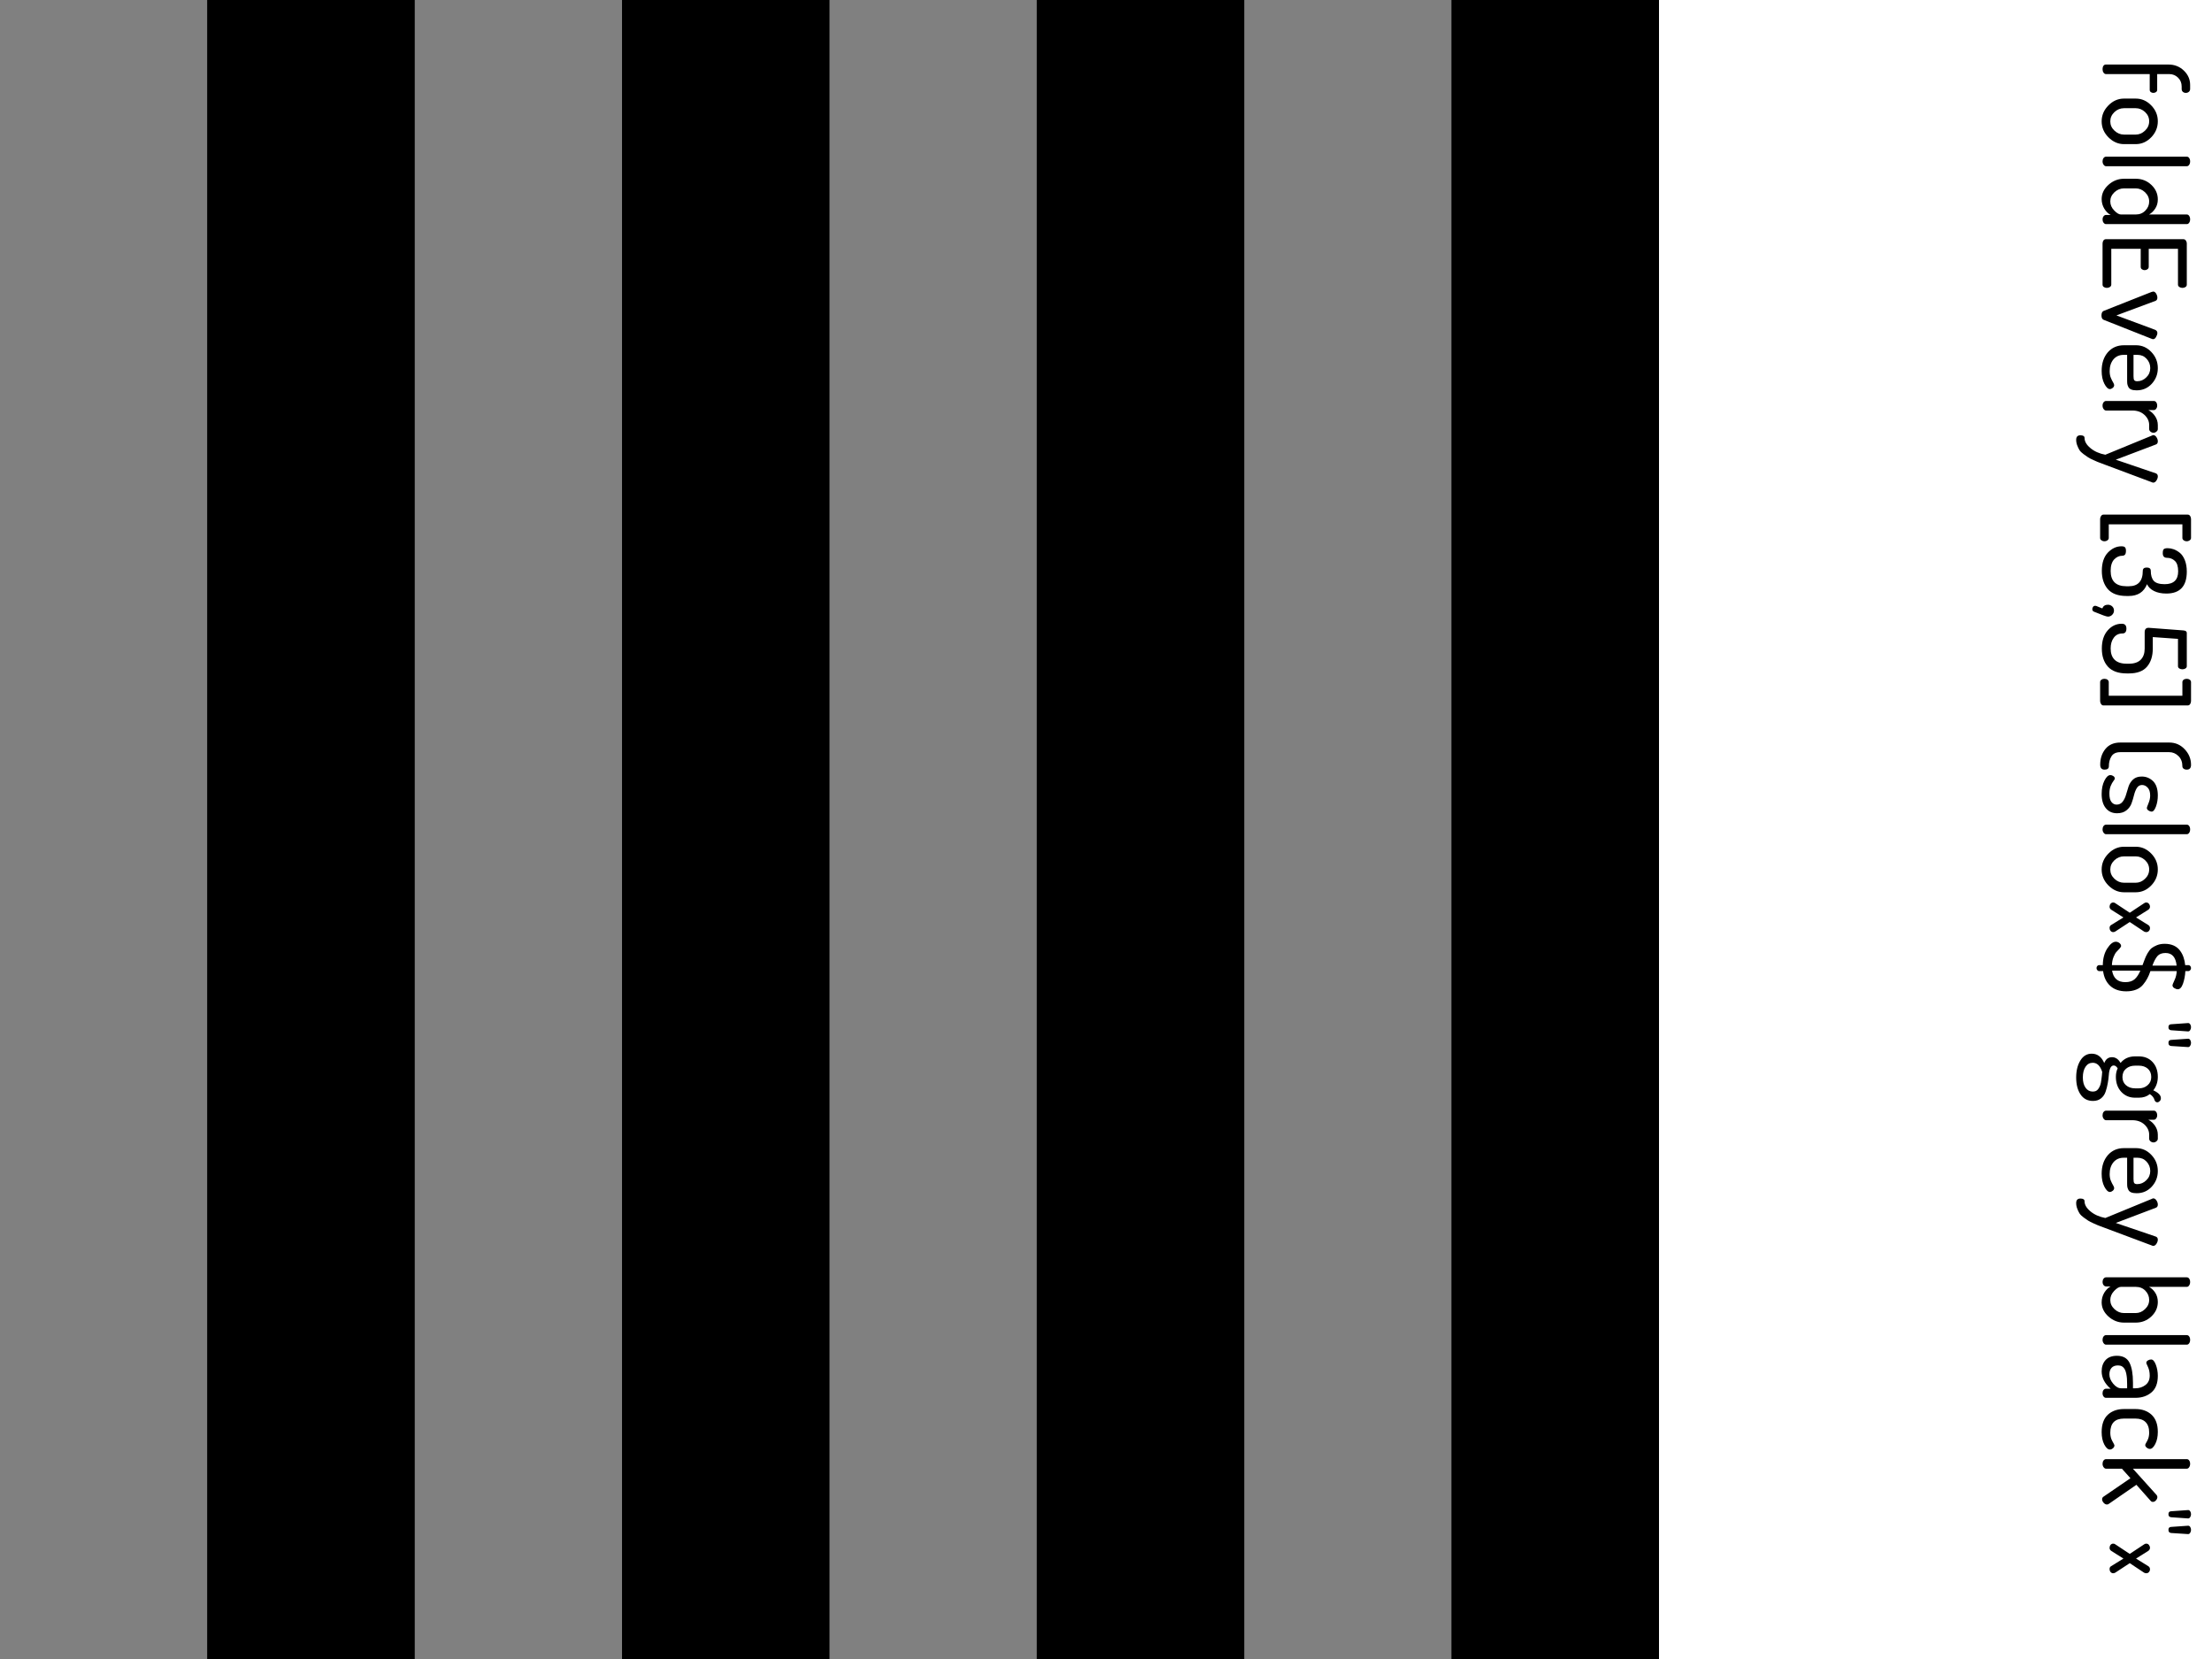 <?xml version="1.0" encoding="UTF-8"?>
<svg xmlns="http://www.w3.org/2000/svg" xmlns:xlink="http://www.w3.org/1999/xlink" width="384pt" height="288pt" viewBox="0 0 384 288" version="1.1">
<g id="surface5">
<path style=" stroke:none;fill-rule:nonzero;fill:rgb(0%,0%,0%);fill-opacity:1;" d="M 0 0 L 288 0 L 288 288 L 0 288 Z M 0 0 "/>
<path style=" stroke:none;fill-rule:nonzero;fill:rgb(50.196%,50.196%,50.196%);fill-opacity:1;" d="M 0 0 L 36 0 L 36 288 L 0 288 Z M 0 0 "/>
<path style=" stroke:none;fill-rule:nonzero;fill:rgb(0%,0%,0%);fill-opacity:1;" d="M 36 0 L 72 0 L 72 288 L 36 288 Z M 36 0 "/>
<path style=" stroke:none;fill-rule:nonzero;fill:rgb(50.196%,50.196%,50.196%);fill-opacity:1;" d="M 72 0 L 108 0 L 108 288 L 72 288 Z M 72 0 "/>
<path style=" stroke:none;fill-rule:nonzero;fill:rgb(0%,0%,0%);fill-opacity:1;" d="M 108 0 L 144 0 L 144 288 L 108 288 Z M 108 0 "/>
<path style=" stroke:none;fill-rule:nonzero;fill:rgb(50.196%,50.196%,50.196%);fill-opacity:1;" d="M 144 0 L 180 0 L 180 288 L 144 288 Z M 144 0 "/>
<path style=" stroke:none;fill-rule:nonzero;fill:rgb(0%,0%,0%);fill-opacity:1;" d="M 180 0 L 216 0 L 216 288 L 180 288 Z M 180 0 "/>
<path style=" stroke:none;fill-rule:nonzero;fill:rgb(50.196%,50.196%,50.196%);fill-opacity:1;" d="M 216 0 L 252 0 L 252 288 L 216 288 Z M 216 0 "/>
<path style=" stroke:none;fill-rule:nonzero;fill:rgb(0%,0%,0%);fill-opacity:1;" d="M 252 0 L 288 0 L 288 288 L 252 288 Z M 252 0 "/>
<path style=" stroke:none;fill-rule:nonzero;fill:rgb(0%,0%,0%);fill-opacity:1;" d="M 365.578 11.203 L 376.453 11.203 C 377.492 11.203 378.379 11.551 379.109 12.25 C 379.836 12.945 380.203 13.773 380.203 14.734 L 380.203 15.438 C 380.203 15.656 380.129 15.82 379.984 15.938 C 379.836 16.062 379.66 16.125 379.453 16.125 C 379.254 16.125 379.082 16.062 378.938 15.938 C 378.801 15.82 378.734 15.656 378.734 15.438 L 378.734 15.016 C 378.734 14.398 378.523 13.891 378.109 13.484 C 377.703 13.078 377.195 12.867 376.594 12.859 L 374.484 12.859 L 374.484 15.594 C 374.484 15.758 374.414 15.891 374.281 15.984 C 374.145 16.078 373.988 16.125 373.812 16.125 C 373.645 16.125 373.5 16.078 373.375 15.984 C 373.25 15.891 373.188 15.758 373.188 15.594 L 373.188 12.859 L 365.578 12.859 C 365.422 12.859 365.285 12.773 365.172 12.609 C 365.055 12.441 365 12.238 365 12 C 365 11.77 365.051 11.578 365.156 11.422 C 365.258 11.273 365.398 11.203 365.578 11.203 Z M 368.719 17.113 L 370.766 17.113 C 371.785 17.113 372.676 17.504 373.438 18.285 C 374.207 19.066 374.594 19.988 374.594 21.051 C 374.594 22.121 374.211 23.051 373.453 23.832 C 372.691 24.621 371.797 25.02 370.766 25.02 L 368.719 25.02 C 367.707 25.02 366.805 24.621 366.016 23.832 C 365.234 23.039 364.844 22.117 364.844 21.066 C 364.844 20.012 365.234 19.09 366.016 18.301 C 366.797 17.508 367.695 17.113 368.719 17.113 Z M 368.719 18.785 C 368.094 18.785 367.539 19.008 367.062 19.457 C 366.582 19.914 366.344 20.449 366.344 21.066 C 366.344 21.691 366.582 22.227 367.062 22.676 C 367.551 23.133 368.102 23.363 368.719 23.363 L 370.766 23.363 C 371.359 23.363 371.895 23.133 372.375 22.676 C 372.852 22.227 373.094 21.684 373.094 21.051 C 373.094 20.426 372.852 19.887 372.375 19.441 C 371.895 19.004 371.359 18.785 370.766 18.785 Z M 365.594 27.199 L 379.625 27.199 C 379.789 27.199 379.926 27.27 380.031 27.418 C 380.145 27.574 380.203 27.77 380.203 28.012 C 380.203 28.262 380.145 28.465 380.031 28.621 C 379.926 28.777 379.789 28.855 379.625 28.855 L 365.594 28.855 C 365.445 28.855 365.312 28.77 365.188 28.605 C 365.062 28.438 365 28.238 365 28.012 C 365 27.793 365.055 27.598 365.172 27.434 C 365.297 27.277 365.438 27.199 365.594 27.199 Z M 368.719 31.031 L 370.766 31.031 C 371.816 31.031 372.719 31.383 373.469 32.094 C 374.219 32.801 374.594 33.645 374.594 34.625 C 374.594 35.219 374.445 35.738 374.156 36.188 C 373.863 36.645 373.504 36.992 373.078 37.234 L 379.625 37.234 C 379.789 37.234 379.926 37.312 380.031 37.469 C 380.145 37.633 380.203 37.836 380.203 38.078 C 380.203 38.316 380.145 38.516 380.031 38.672 C 379.926 38.828 379.789 38.906 379.625 38.906 L 365.594 38.906 C 365.438 38.906 365.297 38.82 365.172 38.656 C 365.055 38.5 365 38.305 365 38.078 C 365 37.879 365.055 37.703 365.172 37.547 C 365.297 37.391 365.438 37.312 365.594 37.312 L 366.406 37.312 C 365.977 37.094 365.609 36.727 365.297 36.219 C 364.996 35.707 364.844 35.156 364.844 34.562 C 364.844 33.625 365.234 32.801 366.016 32.094 C 366.805 31.383 367.707 31.031 368.719 31.031 Z M 368.719 32.703 C 368.102 32.703 367.551 32.926 367.062 33.375 C 366.582 33.832 366.344 34.359 366.344 34.953 C 366.344 35.547 366.566 36.07 367.016 36.531 C 367.461 37 367.852 37.234 368.188 37.234 L 370.766 37.234 C 371.453 37.234 372.008 37.004 372.438 36.547 C 372.875 36.098 373.094 35.578 373.094 34.984 C 373.094 34.367 372.852 33.832 372.375 33.375 C 371.895 32.926 371.359 32.703 370.766 32.703 Z M 365.594 41.523 L 379.016 41.523 C 379.203 41.523 379.348 41.594 379.453 41.742 C 379.566 41.898 379.625 42.078 379.625 42.289 L 379.625 49.398 C 379.625 49.586 379.551 49.727 379.406 49.82 C 379.258 49.922 379.082 49.977 378.875 49.977 C 378.664 49.977 378.484 49.922 378.328 49.82 C 378.172 49.715 378.094 49.574 378.094 49.398 L 378.094 43.195 L 373.016 43.195 L 373.016 46.32 C 373.016 46.496 372.941 46.637 372.797 46.742 C 372.66 46.844 372.492 46.898 372.297 46.898 C 372.129 46.898 371.973 46.844 371.828 46.742 C 371.691 46.648 371.625 46.508 371.625 46.32 L 371.625 43.195 L 366.516 43.195 L 366.516 49.398 C 366.516 49.574 366.438 49.715 366.281 49.82 C 366.133 49.922 365.953 49.977 365.734 49.977 C 365.535 49.977 365.363 49.922 365.219 49.82 C 365.07 49.727 365 49.586 365 49.398 L 365 42.289 C 365 42.078 365.051 41.898 365.156 41.742 C 365.258 41.594 365.406 41.523 365.594 41.523 Z M 373.797 50.613 C 373.984 50.613 374.148 50.727 374.297 50.957 C 374.441 51.195 374.516 51.434 374.516 51.676 C 374.516 51.957 374.41 52.137 374.203 52.223 L 367.406 54.754 L 374.125 57.254 C 374.383 57.367 374.516 57.551 374.516 57.801 C 374.516 58.008 374.441 58.238 374.297 58.488 C 374.148 58.746 373.984 58.879 373.797 58.879 C 373.691 58.879 373.586 58.852 373.484 58.801 L 365.188 55.52 C 364.938 55.414 364.812 55.16 364.812 54.754 C 364.812 54.348 364.938 54.086 365.188 53.973 L 373.484 50.691 C 373.641 50.637 373.742 50.613 373.797 50.613 Z M 368.719 59.934 L 370.812 59.934 C 371.844 59.934 372.727 60.324 373.469 61.105 C 374.219 61.887 374.594 62.824 374.594 63.918 C 374.594 64.957 374.242 65.859 373.547 66.621 C 372.848 67.379 371.973 67.762 370.922 67.762 C 370.535 67.762 370.223 67.715 369.984 67.621 C 369.754 67.527 369.586 67.379 369.484 67.184 C 369.391 66.996 369.328 66.816 369.297 66.652 C 369.273 66.484 369.266 66.262 369.266 65.98 L 369.266 61.605 L 368.656 61.605 C 367.926 61.605 367.336 61.863 366.891 62.387 C 366.453 62.918 366.234 63.598 366.234 64.434 C 366.234 64.879 366.301 65.266 366.438 65.59 C 366.57 65.91 366.703 66.172 366.828 66.371 C 366.953 66.578 367.016 66.738 367.016 66.855 C 367.016 67.043 366.93 67.203 366.766 67.34 C 366.598 67.473 366.43 67.543 366.266 67.543 C 365.953 67.543 365.633 67.234 365.312 66.621 C 365 66.016 364.844 65.27 364.844 64.387 C 364.844 63.074 365.195 62 365.906 61.168 C 366.625 60.344 367.562 59.934 368.719 59.934 Z M 370.375 61.605 L 370.375 65.309 C 370.375 65.652 370.414 65.879 370.5 65.996 C 370.594 66.121 370.766 66.184 371.016 66.184 C 371.617 66.184 372.145 65.957 372.594 65.512 C 373.051 65.074 373.281 64.535 373.281 63.902 C 373.281 63.277 373.066 62.734 372.641 62.277 C 372.223 61.828 371.707 61.605 371.094 61.605 Z M 365.594 69.609 L 373.906 69.609 C 374.07 69.609 374.207 69.68 374.312 69.828 C 374.426 69.984 374.484 70.18 374.484 70.422 C 374.484 70.629 374.426 70.805 374.312 70.953 C 374.207 71.109 374.07 71.188 373.906 71.188 L 372.953 71.188 C 373.41 71.426 373.797 71.773 374.109 72.234 C 374.43 72.703 374.594 73.223 374.594 73.797 L 374.594 74.484 C 374.594 74.648 374.516 74.797 374.359 74.922 C 374.211 75.055 374.039 75.125 373.844 75.125 C 373.645 75.125 373.469 75.055 373.312 74.922 C 373.164 74.797 373.094 74.648 373.094 74.484 L 373.094 73.797 C 373.094 73.117 372.816 72.523 372.266 72.016 C 371.723 71.516 371.02 71.266 370.156 71.266 L 365.594 71.266 C 365.445 71.266 365.312 71.18 365.188 71.016 C 365.062 70.848 365 70.648 365 70.422 C 365 70.191 365.055 70 365.172 69.844 C 365.297 69.688 365.438 69.609 365.594 69.609 Z M 373.797 75.535 C 374.016 75.535 374.203 75.652 374.359 75.895 C 374.516 76.133 374.594 76.371 374.594 76.613 C 374.594 76.895 374.484 77.074 374.266 77.16 L 367.297 79.801 L 374.266 82.176 C 374.484 82.27 374.594 82.445 374.594 82.707 C 374.594 82.926 374.516 83.16 374.359 83.41 C 374.203 83.66 374.008 83.785 373.781 83.785 C 373.719 83.785 373.648 83.762 373.578 83.723 L 365.438 80.676 L 364.438 80.301 C 364.25 80.238 363.934 80.102 363.484 79.895 C 363.027 79.695 362.699 79.527 362.5 79.395 C 362.305 79.27 362.043 79.086 361.719 78.848 C 361.387 78.605 361.148 78.371 361 78.145 C 360.855 77.914 360.727 77.645 360.609 77.332 C 360.484 77.02 360.422 76.691 360.422 76.348 C 360.422 75.824 360.668 75.566 361.156 75.566 C 361.637 75.566 361.875 75.723 361.875 76.035 C 361.875 76.637 362.215 77.223 362.891 77.785 C 363.57 78.355 364.434 78.742 365.484 78.941 L 373.578 75.613 C 373.66 75.559 373.734 75.535 373.797 75.535 Z M 365.156 89.336 L 379.781 89.336 C 379.957 89.336 380.098 89.414 380.203 89.57 C 380.305 89.727 380.359 89.902 380.359 90.102 L 380.359 93.383 C 380.359 93.547 380.285 93.684 380.141 93.789 C 379.992 93.902 379.82 93.961 379.625 93.961 C 379.406 93.961 379.223 93.902 379.078 93.789 C 378.93 93.684 378.859 93.547 378.859 93.383 L 378.859 91.023 L 366.078 91.023 L 366.078 93.383 C 366.078 93.547 366.004 93.684 365.859 93.789 C 365.711 93.902 365.531 93.961 365.312 93.961 C 365.113 93.961 364.945 93.902 364.797 93.789 C 364.652 93.684 364.578 93.547 364.578 93.383 L 364.578 90.102 C 364.578 89.902 364.637 89.727 364.75 89.57 C 364.855 89.414 364.992 89.336 365.156 89.336 Z M 368.281 94.836 C 368.582 94.836 368.785 94.891 368.891 95.008 C 369.004 95.121 369.062 95.324 369.062 95.617 C 369.062 95.938 369.004 96.164 368.891 96.289 C 368.785 96.414 368.625 96.477 368.406 96.477 C 367.895 96.477 367.43 96.688 367.016 97.117 C 366.609 97.555 366.406 98.215 366.406 99.102 C 366.406 100.883 367.32 101.773 369.156 101.773 L 369.547 101.773 C 371.172 101.773 371.984 100.883 371.984 99.102 C 371.984 98.715 372.211 98.523 372.672 98.523 C 373.141 98.523 373.375 98.715 373.375 99.102 C 373.375 99.871 373.547 100.449 373.891 100.836 C 374.242 101.219 374.875 101.414 375.781 101.414 C 377.344 101.414 378.125 100.668 378.125 99.18 C 378.125 98.324 377.93 97.719 377.547 97.367 C 377.172 97.012 376.723 96.836 376.203 96.836 C 375.703 96.836 375.453 96.57 375.453 96.039 C 375.453 95.684 375.508 95.449 375.625 95.336 C 375.75 95.219 375.977 95.164 376.312 95.164 C 376.645 95.164 376.988 95.227 377.344 95.352 C 377.695 95.477 378.051 95.68 378.406 95.961 C 378.758 96.242 379.051 96.664 379.281 97.227 C 379.508 97.797 379.625 98.465 379.625 99.227 C 379.625 101.766 378.441 103.039 376.078 103.039 C 375.234 103.039 374.52 102.891 373.938 102.602 C 373.352 102.309 372.945 101.914 372.719 101.414 C 372.176 102.777 371.117 103.461 369.547 103.461 L 369.156 103.461 C 367.688 103.461 366.602 103.059 365.906 102.258 C 365.219 101.453 364.875 100.402 364.875 99.102 C 364.875 97.727 365.223 96.668 365.922 95.93 C 366.629 95.199 367.414 94.836 368.281 94.836 Z M 365.922 104.98 C 366.211 104.98 366.461 105.074 366.672 105.262 C 366.879 105.457 366.984 105.703 366.984 105.996 C 366.984 106.277 366.879 106.52 366.672 106.73 C 366.473 106.938 366.223 107.043 365.922 107.043 C 365.68 107.043 364.875 106.754 363.5 106.184 C 363.312 106.098 363.219 105.953 363.219 105.746 C 363.219 105.598 363.266 105.465 363.359 105.34 C 363.445 105.223 363.559 105.168 363.703 105.168 C 363.797 105.168 363.871 105.176 363.922 105.199 L 364.953 105.621 C 365.129 105.191 365.453 104.98 365.922 104.98 Z M 368.344 108.281 C 368.875 108.281 369.141 108.562 369.141 109.125 C 369.141 109.688 368.91 109.969 368.453 109.969 C 367.816 109.969 367.316 110.211 366.953 110.703 C 366.586 111.191 366.406 111.816 366.406 112.578 C 366.406 113.422 366.633 114.07 367.094 114.531 C 367.562 114.988 368.266 115.219 369.203 115.219 L 369.578 115.219 C 370.484 115.219 371.164 114.988 371.625 114.531 C 372.082 114.07 372.312 113.426 372.312 112.594 L 372.312 109.766 C 372.312 109.242 372.535 108.984 372.984 108.984 C 373.117 108.984 373.266 108.992 373.422 109.016 L 379.016 109.438 C 379.422 109.469 379.625 109.613 379.625 109.875 L 379.625 115.641 C 379.625 115.816 379.547 115.953 379.391 116.047 C 379.234 116.141 379.055 116.188 378.859 116.188 C 378.66 116.188 378.484 116.141 378.328 116.047 C 378.172 115.953 378.094 115.816 378.094 115.641 L 378.094 110.906 L 373.719 110.594 L 373.719 112.594 C 373.719 113.906 373.383 114.953 372.719 115.734 C 372.051 116.516 371.004 116.906 369.578 116.906 L 369.203 116.906 C 367.723 116.906 366.629 116.508 365.922 115.719 C 365.223 114.938 364.875 113.895 364.875 112.594 C 364.875 111.258 365.211 110.207 365.891 109.438 C 366.566 108.664 367.383 108.281 368.344 108.281 Z M 365.312 117.84 C 365.531 117.84 365.711 117.891 365.859 117.996 C 366.004 118.109 366.078 118.25 366.078 118.418 L 366.078 120.777 L 378.859 120.777 L 378.859 118.418 C 378.859 118.25 378.93 118.109 379.078 117.996 C 379.223 117.891 379.406 117.84 379.625 117.84 C 379.82 117.84 379.992 117.891 380.141 117.996 C 380.285 118.109 380.359 118.25 380.359 118.418 L 380.359 121.699 C 380.359 121.895 380.305 122.074 380.203 122.23 C 380.098 122.387 379.957 122.465 379.781 122.465 L 365.156 122.465 C 364.992 122.465 364.855 122.387 364.75 122.23 C 364.637 122.074 364.578 121.895 364.578 121.699 L 364.578 118.418 C 364.578 118.25 364.652 118.109 364.797 117.996 C 364.945 117.891 365.113 117.84 365.312 117.84 Z M 368.094 128.902 L 376.578 128.902 C 377.629 128.902 378.52 129.285 379.25 130.059 C 379.988 130.828 380.359 131.734 380.359 132.777 C 380.359 133.328 380.113 133.605 379.625 133.605 C 379.395 133.605 379.207 133.547 379.062 133.434 C 378.926 133.328 378.859 133.191 378.859 133.027 C 378.859 132.285 378.629 131.691 378.172 131.246 C 377.711 130.797 377.18 130.574 376.578 130.574 L 368.094 130.574 C 367.363 130.574 366.848 130.812 366.547 131.293 C 366.242 131.781 366.094 132.359 366.094 133.027 C 366.094 133.41 365.844 133.605 365.344 133.605 C 364.844 133.605 364.594 133.316 364.594 132.746 C 364.594 131.66 364.898 130.75 365.5 130.012 C 366.113 129.27 366.977 128.902 368.094 128.902 Z M 366.359 134.555 C 366.535 134.555 366.707 134.609 366.875 134.727 C 367.039 134.84 367.125 134.98 367.125 135.148 C 367.125 135.25 367.039 135.402 366.875 135.602 C 366.719 135.797 366.562 136.086 366.406 136.461 C 366.258 136.836 366.188 137.273 366.188 137.773 C 366.188 138.438 366.305 138.922 366.547 139.227 C 366.785 139.527 367.082 139.68 367.438 139.68 C 367.875 139.68 368.223 139.512 368.484 139.18 C 368.742 138.844 368.941 138.438 369.078 137.961 C 369.211 137.48 369.359 137 369.516 136.523 C 369.68 136.043 369.945 135.637 370.312 135.305 C 370.688 134.969 371.18 134.805 371.797 134.805 C 372.555 134.805 373.211 135.07 373.766 135.602 C 374.316 136.141 374.594 136.969 374.594 138.086 C 374.594 138.793 374.484 139.438 374.266 140.023 C 374.047 140.605 373.797 140.898 373.516 140.898 C 373.359 140.898 373.18 140.836 372.984 140.711 C 372.785 140.586 372.688 140.43 372.688 140.242 C 372.688 140.188 372.781 139.93 372.969 139.461 C 373.164 139 373.266 138.547 373.266 138.102 C 373.266 137.484 373.117 137.027 372.828 136.727 C 372.547 136.422 372.223 136.273 371.859 136.273 C 371.484 136.273 371.188 136.438 370.969 136.773 C 370.758 137.105 370.594 137.516 370.469 138.008 C 370.352 138.496 370.207 138.98 370.031 139.461 C 369.863 139.938 369.566 140.344 369.141 140.68 C 368.723 141.012 368.18 141.18 367.516 141.18 C 366.691 141.18 366.039 140.883 365.562 140.289 C 365.082 139.703 364.844 138.887 364.844 137.836 C 364.844 136.93 365.004 136.152 365.328 135.508 C 365.648 134.871 365.992 134.555 366.359 134.555 Z M 365.594 143.16 L 379.625 143.16 C 379.789 143.16 379.926 143.23 380.031 143.379 C 380.145 143.535 380.203 143.73 380.203 143.973 C 380.203 144.223 380.145 144.426 380.031 144.582 C 379.926 144.738 379.789 144.816 379.625 144.816 L 365.594 144.816 C 365.445 144.816 365.312 144.73 365.188 144.566 C 365.062 144.398 365 144.199 365 143.973 C 365 143.754 365.055 143.559 365.172 143.395 C 365.297 143.238 365.438 143.16 365.594 143.16 Z M 368.719 146.992 L 370.766 146.992 C 371.785 146.992 372.676 147.383 373.438 148.164 C 374.207 148.945 374.594 149.867 374.594 150.93 C 374.594 152 374.211 152.93 373.453 153.711 C 372.691 154.5 371.797 154.898 370.766 154.898 L 368.719 154.898 C 367.707 154.898 366.805 154.5 366.016 153.711 C 365.234 152.918 364.844 151.996 364.844 150.945 C 364.844 149.891 365.234 148.969 366.016 148.18 C 366.797 147.387 367.695 146.992 368.719 146.992 Z M 368.719 148.664 C 368.094 148.664 367.539 148.887 367.062 149.336 C 366.582 149.793 366.344 150.328 366.344 150.945 C 366.344 151.57 366.582 152.105 367.062 152.555 C 367.551 153.012 368.102 153.242 368.719 153.242 L 370.766 153.242 C 371.359 153.242 371.895 153.012 372.375 152.555 C 372.852 152.105 373.094 151.562 373.094 150.93 C 373.094 150.305 372.852 149.766 372.375 149.32 C 371.895 148.883 371.359 148.664 370.766 148.664 Z M 366.844 156.672 C 367 156.672 367.125 156.711 367.219 156.797 L 369.719 158.453 L 372.219 156.797 C 372.32 156.711 372.445 156.672 372.594 156.672 C 372.77 156.672 372.922 156.742 373.047 156.891 C 373.172 157.047 373.234 157.219 373.234 157.406 C 373.234 157.602 373.141 157.773 372.953 157.922 L 370.812 159.266 L 372.953 160.594 C 373.141 160.719 373.234 160.895 373.234 161.125 C 373.234 161.312 373.172 161.473 373.047 161.609 C 372.93 161.742 372.781 161.812 372.594 161.812 C 372.469 161.812 372.344 161.781 372.219 161.719 L 369.719 160.062 L 367.219 161.703 C 367.102 161.773 366.977 161.812 366.844 161.812 C 366.664 161.812 366.516 161.738 366.391 161.594 C 366.273 161.445 366.219 161.281 366.219 161.094 C 366.219 160.852 366.312 160.68 366.5 160.578 L 368.625 159.266 L 366.5 157.922 C 366.312 157.785 366.219 157.613 366.219 157.406 C 366.219 157.219 366.273 157.047 366.391 156.891 C 366.516 156.742 366.664 156.672 366.844 156.672 Z M 367.297 163.484 C 367.516 163.484 367.723 163.555 367.922 163.703 C 368.117 163.859 368.219 164.031 368.219 164.219 C 368.219 164.32 368.133 164.469 367.969 164.656 C 367.812 164.844 367.633 165.031 367.438 165.219 C 367.25 165.414 367.07 165.723 366.906 166.141 C 366.738 166.555 366.645 167.023 366.625 167.547 L 371.938 167.547 L 372.344 166.469 C 372.438 166.207 372.594 165.879 372.812 165.484 C 373.039 165.098 373.27 164.805 373.5 164.609 C 373.738 164.422 374.055 164.242 374.453 164.078 C 374.848 163.922 375.289 163.844 375.781 163.844 C 376.383 163.844 376.914 163.945 377.375 164.156 C 377.832 164.375 378.191 164.664 378.453 165.031 C 378.723 165.395 378.926 165.785 379.062 166.203 C 379.207 166.617 379.301 167.066 379.344 167.547 L 379.938 167.547 C 380.039 167.547 380.133 167.594 380.219 167.688 C 380.312 167.789 380.359 167.914 380.359 168.062 C 380.359 168.195 380.312 168.316 380.219 168.422 C 380.133 168.523 380.039 168.578 379.938 168.578 L 379.375 168.578 C 379.332 169.379 379.195 170.102 378.969 170.75 C 378.738 171.406 378.438 171.734 378.062 171.734 C 377.875 171.734 377.672 171.664 377.453 171.531 C 377.242 171.406 377.141 171.234 377.141 171.016 C 377.141 170.953 377.254 170.672 377.484 170.172 C 377.723 169.68 377.852 169.148 377.875 168.578 L 373.312 168.578 C 373.133 169.098 372.953 169.523 372.766 169.859 C 372.586 170.203 372.344 170.562 372.031 170.938 C 371.719 171.32 371.316 171.609 370.828 171.797 C 370.336 171.992 369.77 172.094 369.125 172.094 C 367.945 172.094 367.016 171.773 366.328 171.141 C 365.648 170.516 365.238 169.66 365.094 168.578 L 364.375 168.578 C 364.273 168.578 364.18 168.523 364.094 168.422 C 364 168.316 363.953 168.195 363.953 168.062 C 363.953 167.914 364 167.789 364.094 167.688 C 364.18 167.594 364.273 167.547 364.375 167.547 L 365.047 167.547 C 365.055 166.398 365.312 165.438 365.812 164.656 C 366.32 163.875 366.816 163.484 367.297 163.484 Z M 375.938 165.438 C 375.312 165.438 374.844 165.613 374.531 165.969 C 374.219 166.332 373.926 166.883 373.656 167.625 L 377.859 167.625 C 377.711 166.164 377.07 165.438 375.938 165.438 Z M 366.656 168.5 C 366.875 169.832 367.641 170.5 368.953 170.5 C 369.648 170.5 370.191 170.328 370.578 169.984 C 370.961 169.641 371.289 169.145 371.562 168.5 Z M 379.859 177.602 C 380.004 177.602 380.125 177.672 380.219 177.82 C 380.312 177.965 380.359 178.133 380.359 178.32 C 380.359 178.508 380.312 178.672 380.219 178.82 C 380.125 178.977 380.004 179.055 379.859 179.055 L 376.953 178.852 C 376.805 178.852 376.68 178.805 376.578 178.711 C 376.484 178.625 376.438 178.496 376.438 178.32 C 376.438 177.977 376.609 177.805 376.953 177.805 Z M 379.859 180.32 C 380.004 180.32 380.125 180.391 380.219 180.539 C 380.312 180.684 380.359 180.852 380.359 181.039 C 380.359 181.227 380.312 181.391 380.219 181.539 C 380.125 181.695 380.004 181.773 379.859 181.773 L 376.953 181.586 C 376.805 181.586 376.68 181.539 376.578 181.445 C 376.484 181.352 376.438 181.215 376.438 181.039 C 376.438 180.695 376.609 180.523 376.953 180.523 Z M 363.125 182.918 C 364.094 182.918 364.82 183.457 365.297 184.543 C 365.555 183.863 366.004 183.527 366.641 183.527 C 367.254 183.527 367.75 183.859 368.125 184.527 C 368.738 183.766 369.578 183.387 370.641 183.387 L 371.297 183.387 C 372.273 183.387 373.066 183.707 373.672 184.355 C 374.285 185.012 374.594 185.871 374.594 186.934 C 374.594 187.84 374.332 188.621 373.812 189.277 C 374.688 189.684 375.125 190.137 375.125 190.637 C 375.125 190.855 375.055 191.027 374.922 191.152 C 374.797 191.285 374.656 191.355 374.5 191.355 C 374.301 191.355 374.148 191.246 374.047 191.027 C 373.922 190.566 373.641 190.203 373.203 189.934 C 372.703 190.348 372.066 190.559 371.297 190.559 L 370.641 190.559 C 369.68 190.559 368.883 190.219 368.25 189.543 C 367.625 188.863 367.312 187.996 367.312 186.934 C 367.312 186.391 367.414 185.902 367.625 185.465 C 367.414 185.129 367.188 184.965 366.938 184.965 C 366.688 184.965 366.488 185.113 366.344 185.418 C 366.207 185.73 366.125 186.109 366.094 186.559 C 366.062 187.016 366 187.512 365.906 188.043 C 365.812 188.574 365.688 189.062 365.531 189.512 C 365.383 189.969 365.129 190.348 364.766 190.652 C 364.391 190.965 363.918 191.121 363.344 191.121 C 362.398 191.121 361.672 190.738 361.172 189.98 C 360.672 189.23 360.422 188.254 360.422 187.059 C 360.422 185.859 360.668 184.871 361.156 184.09 C 361.637 183.309 362.293 182.918 363.125 182.918 Z M 363.297 184.496 C 362.777 184.496 362.359 184.723 362.047 185.184 C 361.734 185.652 361.578 186.27 361.578 187.043 C 361.578 187.793 361.734 188.387 362.047 188.824 C 362.359 189.27 362.777 189.496 363.297 189.496 C 363.516 189.496 363.703 189.457 363.859 189.387 C 364.016 189.312 364.152 189.191 364.266 189.027 C 364.371 188.871 364.461 188.715 364.531 188.559 C 364.605 188.402 364.668 188.191 364.719 187.934 C 364.762 187.684 364.793 187.473 364.812 187.309 C 364.836 187.141 364.859 186.922 364.891 186.652 C 364.914 186.379 364.93 186.188 364.938 186.074 C 364.594 185.02 364.047 184.496 363.297 184.496 Z M 370.656 184.996 C 370.02 184.996 369.492 185.172 369.078 185.527 C 368.66 185.879 368.453 186.363 368.453 186.98 C 368.453 187.562 368.656 188.031 369.062 188.387 C 369.477 188.75 370.004 188.934 370.641 188.934 L 371.297 188.934 C 371.91 188.934 372.422 188.75 372.828 188.387 C 373.242 188.031 373.453 187.559 373.453 186.965 C 373.453 186.348 373.25 185.863 372.844 185.512 C 372.438 185.168 371.922 184.996 371.297 184.996 Z M 365.594 192.809 L 373.906 192.809 C 374.07 192.809 374.207 192.879 374.312 193.027 C 374.426 193.184 374.484 193.379 374.484 193.621 C 374.484 193.828 374.426 194.004 374.312 194.152 C 374.207 194.309 374.07 194.387 373.906 194.387 L 372.953 194.387 C 373.41 194.625 373.797 194.973 374.109 195.434 C 374.43 195.902 374.594 196.422 374.594 196.996 L 374.594 197.684 C 374.594 197.848 374.516 197.996 374.359 198.121 C 374.211 198.254 374.039 198.324 373.844 198.324 C 373.645 198.324 373.469 198.254 373.312 198.121 C 373.164 197.996 373.094 197.848 373.094 197.684 L 373.094 196.996 C 373.094 196.316 372.816 195.723 372.266 195.215 C 371.723 194.715 371.02 194.465 370.156 194.465 L 365.594 194.465 C 365.445 194.465 365.312 194.379 365.188 194.215 C 365.062 194.047 365 193.848 365 193.621 C 365 193.391 365.055 193.199 365.172 193.043 C 365.297 192.887 365.438 192.809 365.594 192.809 Z M 368.719 199.312 L 370.812 199.312 C 371.844 199.312 372.727 199.703 373.469 200.484 C 374.219 201.266 374.594 202.203 374.594 203.297 C 374.594 204.336 374.242 205.238 373.547 206 C 372.848 206.758 371.973 207.141 370.922 207.141 C 370.535 207.141 370.223 207.094 369.984 207 C 369.754 206.906 369.586 206.758 369.484 206.562 C 369.391 206.375 369.328 206.195 369.297 206.031 C 369.273 205.863 369.266 205.641 369.266 205.359 L 369.266 200.984 L 368.656 200.984 C 367.926 200.984 367.336 201.242 366.891 201.766 C 366.453 202.297 366.234 202.977 366.234 203.812 C 366.234 204.258 366.301 204.645 366.438 204.969 C 366.57 205.289 366.703 205.551 366.828 205.75 C 366.953 205.957 367.016 206.117 367.016 206.234 C 367.016 206.422 366.93 206.582 366.766 206.719 C 366.598 206.852 366.43 206.922 366.266 206.922 C 365.953 206.922 365.633 206.613 365.312 206 C 365 205.395 364.844 204.648 364.844 203.766 C 364.844 202.453 365.195 201.379 365.906 200.547 C 366.625 199.723 367.562 199.312 368.719 199.312 Z M 370.375 200.984 L 370.375 204.688 C 370.375 205.031 370.414 205.258 370.5 205.375 C 370.594 205.5 370.766 205.562 371.016 205.562 C 371.617 205.562 372.145 205.336 372.594 204.891 C 373.051 204.453 373.281 203.914 373.281 203.281 C 373.281 202.656 373.066 202.113 372.641 201.656 C 372.223 201.207 371.707 200.984 371.094 200.984 Z M 373.797 208.035 C 374.016 208.035 374.203 208.152 374.359 208.395 C 374.516 208.633 374.594 208.871 374.594 209.113 C 374.594 209.395 374.484 209.574 374.266 209.66 L 367.297 212.301 L 374.266 214.676 C 374.484 214.77 374.594 214.945 374.594 215.207 C 374.594 215.426 374.516 215.66 374.359 215.91 C 374.203 216.16 374.008 216.285 373.781 216.285 C 373.719 216.285 373.648 216.262 373.578 216.223 L 365.438 213.176 L 364.438 212.801 C 364.25 212.738 363.934 212.602 363.484 212.395 C 363.027 212.195 362.699 212.027 362.5 211.895 C 362.305 211.77 362.043 211.586 361.719 211.348 C 361.387 211.105 361.148 210.871 361 210.645 C 360.855 210.414 360.727 210.145 360.609 209.832 C 360.484 209.52 360.422 209.191 360.422 208.848 C 360.422 208.324 360.668 208.066 361.156 208.066 C 361.637 208.066 361.875 208.223 361.875 208.535 C 361.875 209.137 362.215 209.723 362.891 210.285 C 363.57 210.855 364.434 211.242 365.484 211.441 L 373.578 208.113 C 373.66 208.059 373.734 208.035 373.797 208.035 Z M 365.594 221.742 L 379.625 221.742 C 379.789 221.742 379.926 221.812 380.031 221.961 C 380.145 222.117 380.203 222.312 380.203 222.555 C 380.203 222.793 380.145 222.992 380.031 223.148 C 379.926 223.312 379.789 223.398 379.625 223.398 L 373.078 223.398 C 373.504 223.637 373.863 223.98 374.156 224.43 C 374.445 224.887 374.594 225.418 374.594 226.023 C 374.594 226.992 374.219 227.828 373.469 228.539 C 372.719 229.246 371.816 229.602 370.766 229.602 L 368.719 229.602 C 367.707 229.602 366.805 229.246 366.016 228.539 C 365.234 227.828 364.844 227.012 364.844 226.086 C 364.844 225.48 364.996 224.922 365.297 224.414 C 365.609 223.914 365.977 223.547 366.406 223.32 L 365.594 223.32 C 365.438 223.32 365.297 223.242 365.172 223.086 C 365.055 222.93 365 222.75 365 222.555 C 365 222.336 365.055 222.141 365.172 221.977 C 365.297 221.82 365.438 221.742 365.594 221.742 Z M 368.188 223.398 C 367.852 223.398 367.461 223.633 367.016 224.102 C 366.566 224.57 366.344 225.094 366.344 225.68 C 366.344 226.281 366.582 226.809 367.062 227.258 C 367.551 227.715 368.102 227.945 368.719 227.945 L 370.766 227.945 C 371.359 227.945 371.895 227.715 372.375 227.258 C 372.852 226.809 373.094 226.277 373.094 225.664 C 373.094 225.059 372.875 224.527 372.438 224.07 C 372.008 223.621 371.453 223.398 370.766 223.398 Z M 365.594 231.777 L 379.625 231.777 C 379.789 231.777 379.926 231.848 380.031 231.996 C 380.145 232.152 380.203 232.348 380.203 232.59 C 380.203 232.84 380.145 233.043 380.031 233.199 C 379.926 233.355 379.789 233.434 379.625 233.434 L 365.594 233.434 C 365.445 233.434 365.312 233.348 365.188 233.184 C 365.062 233.016 365 232.816 365 232.59 C 365 232.371 365.055 232.176 365.172 232.012 C 365.297 231.855 365.438 231.777 365.594 231.777 Z M 367.5 235.363 C 368.539 235.363 369.266 235.758 369.672 236.551 C 370.078 237.352 370.281 238.512 370.281 240.035 L 370.281 241.004 L 370.703 241.004 C 371.367 241.004 371.945 240.816 372.438 240.441 C 372.938 240.074 373.188 239.527 373.188 238.801 C 373.188 238.238 373.086 237.742 372.891 237.316 C 372.691 236.887 372.594 236.652 372.594 236.613 C 372.594 236.434 372.68 236.289 372.859 236.176 C 373.047 236.059 373.238 236.004 373.438 236.004 C 373.75 236.004 374.02 236.305 374.25 236.91 C 374.477 237.512 374.594 238.16 374.594 238.848 C 374.594 240.148 374.223 241.105 373.484 241.723 C 372.742 242.348 371.82 242.66 370.719 242.66 L 365.594 242.66 C 365.426 242.66 365.285 242.582 365.172 242.426 C 365.055 242.277 365 242.086 365 241.848 C 365 241.629 365.055 241.445 365.172 241.301 C 365.285 241.152 365.426 241.082 365.594 241.082 L 366.406 241.082 C 365.363 240.176 364.844 239.168 364.844 238.066 C 364.844 237.262 365.066 236.613 365.516 236.113 C 365.973 235.613 366.633 235.363 367.5 235.363 Z M 367.688 237.035 C 367.188 237.035 366.812 237.176 366.562 237.457 C 366.312 237.738 366.188 238.113 366.188 238.582 C 366.188 239.145 366.406 239.684 366.844 240.207 C 367.289 240.738 367.75 241.004 368.219 241.004 L 369.266 241.004 L 369.266 240.301 C 369.266 239.914 369.254 239.582 369.234 239.301 C 369.211 239.02 369.172 238.727 369.109 238.426 C 369.047 238.133 368.957 237.887 368.844 237.691 C 368.738 237.492 368.586 237.332 368.391 237.207 C 368.191 237.09 367.957 237.035 367.688 237.035 Z M 368.719 244.605 L 370.719 244.605 C 371.863 244.605 372.797 244.938 373.516 245.605 C 374.234 246.281 374.594 247.27 374.594 248.574 C 374.594 249.406 374.445 250.105 374.156 250.668 C 373.863 251.238 373.551 251.527 373.219 251.527 C 373.031 251.527 372.848 251.453 372.672 251.309 C 372.492 251.172 372.406 251.012 372.406 250.824 C 372.406 250.77 372.52 250.543 372.75 250.137 C 372.977 249.73 373.094 249.25 373.094 248.699 C 373.094 247.895 372.883 247.285 372.469 246.871 C 372.062 246.465 371.477 246.262 370.719 246.262 L 368.719 246.262 C 367.133 246.262 366.344 247.078 366.344 248.715 C 366.344 249.277 366.461 249.766 366.703 250.184 C 366.941 250.598 367.062 250.84 367.062 250.902 C 367.062 251.109 366.973 251.281 366.797 251.418 C 366.629 251.562 366.453 251.637 366.266 251.637 C 365.93 251.637 365.609 251.344 365.297 250.762 C 364.996 250.176 364.844 249.457 364.844 248.605 C 364.844 247.281 365.195 246.281 365.906 245.605 C 366.625 244.938 367.562 244.605 368.719 244.605 Z M 365.594 253.305 L 379.625 253.305 C 379.789 253.305 379.926 253.375 380.031 253.523 C 380.145 253.68 380.203 253.875 380.203 254.117 C 380.203 254.355 380.145 254.555 380.031 254.711 C 379.926 254.875 379.789 254.961 379.625 254.961 L 370.266 254.961 L 374.375 259.523 C 374.469 259.637 374.516 259.758 374.516 259.883 C 374.516 260.078 374.438 260.266 374.281 260.445 C 374.125 260.633 373.941 260.727 373.734 260.727 C 373.578 260.727 373.445 260.664 373.344 260.539 L 370.875 257.758 L 366.062 261.086 C 365.957 261.148 365.859 261.18 365.766 261.18 C 365.555 261.18 365.363 261.078 365.188 260.883 C 365.008 260.684 364.922 260.477 364.922 260.258 C 364.922 260.07 365.008 259.918 365.188 259.805 L 369.844 256.617 L 368.359 254.961 L 365.594 254.961 C 365.445 254.961 365.312 254.875 365.188 254.711 C 365.062 254.543 365 254.344 365 254.117 C 365 253.898 365.055 253.703 365.172 253.539 C 365.297 253.383 365.438 253.305 365.594 253.305 Z M 379.859 262.145 C 380.004 262.145 380.125 262.215 380.219 262.363 C 380.312 262.508 380.359 262.676 380.359 262.863 C 380.359 263.051 380.312 263.215 380.219 263.363 C 380.125 263.52 380.004 263.598 379.859 263.598 L 376.953 263.395 C 376.805 263.395 376.68 263.348 376.578 263.254 C 376.484 263.168 376.438 263.039 376.438 262.863 C 376.438 262.52 376.609 262.348 376.953 262.348 Z M 379.859 264.863 C 380.004 264.863 380.125 264.934 380.219 265.082 C 380.312 265.227 380.359 265.395 380.359 265.582 C 380.359 265.77 380.312 265.934 380.219 266.082 C 380.125 266.238 380.004 266.316 379.859 266.316 L 376.953 266.129 C 376.805 266.129 376.68 266.082 376.578 265.988 C 376.484 265.895 376.438 265.758 376.438 265.582 C 376.438 265.238 376.609 265.066 376.953 265.066 Z M 366.844 267.973 C 367 267.973 367.125 268.012 367.219 268.098 L 369.719 269.754 L 372.219 268.098 C 372.32 268.012 372.445 267.973 372.594 267.973 C 372.77 267.973 372.922 268.043 373.047 268.191 C 373.172 268.348 373.234 268.52 373.234 268.707 C 373.234 268.902 373.141 269.074 372.953 269.223 L 370.812 270.566 L 372.953 271.895 C 373.141 272.02 373.234 272.195 373.234 272.426 C 373.234 272.613 373.172 272.773 373.047 272.91 C 372.93 273.043 372.781 273.113 372.594 273.113 C 372.469 273.113 372.344 273.082 372.219 273.02 L 369.719 271.363 L 367.219 273.004 C 367.102 273.074 366.977 273.113 366.844 273.113 C 366.664 273.113 366.516 273.039 366.391 272.895 C 366.273 272.746 366.219 272.582 366.219 272.395 C 366.219 272.152 366.312 271.98 366.5 271.879 L 368.625 270.566 L 366.5 269.223 C 366.312 269.086 366.219 268.914 366.219 268.707 C 366.219 268.52 366.273 268.348 366.391 268.191 C 366.516 268.043 366.664 267.973 366.844 267.973 Z M 365 274.078 "/>
</g>
</svg>
